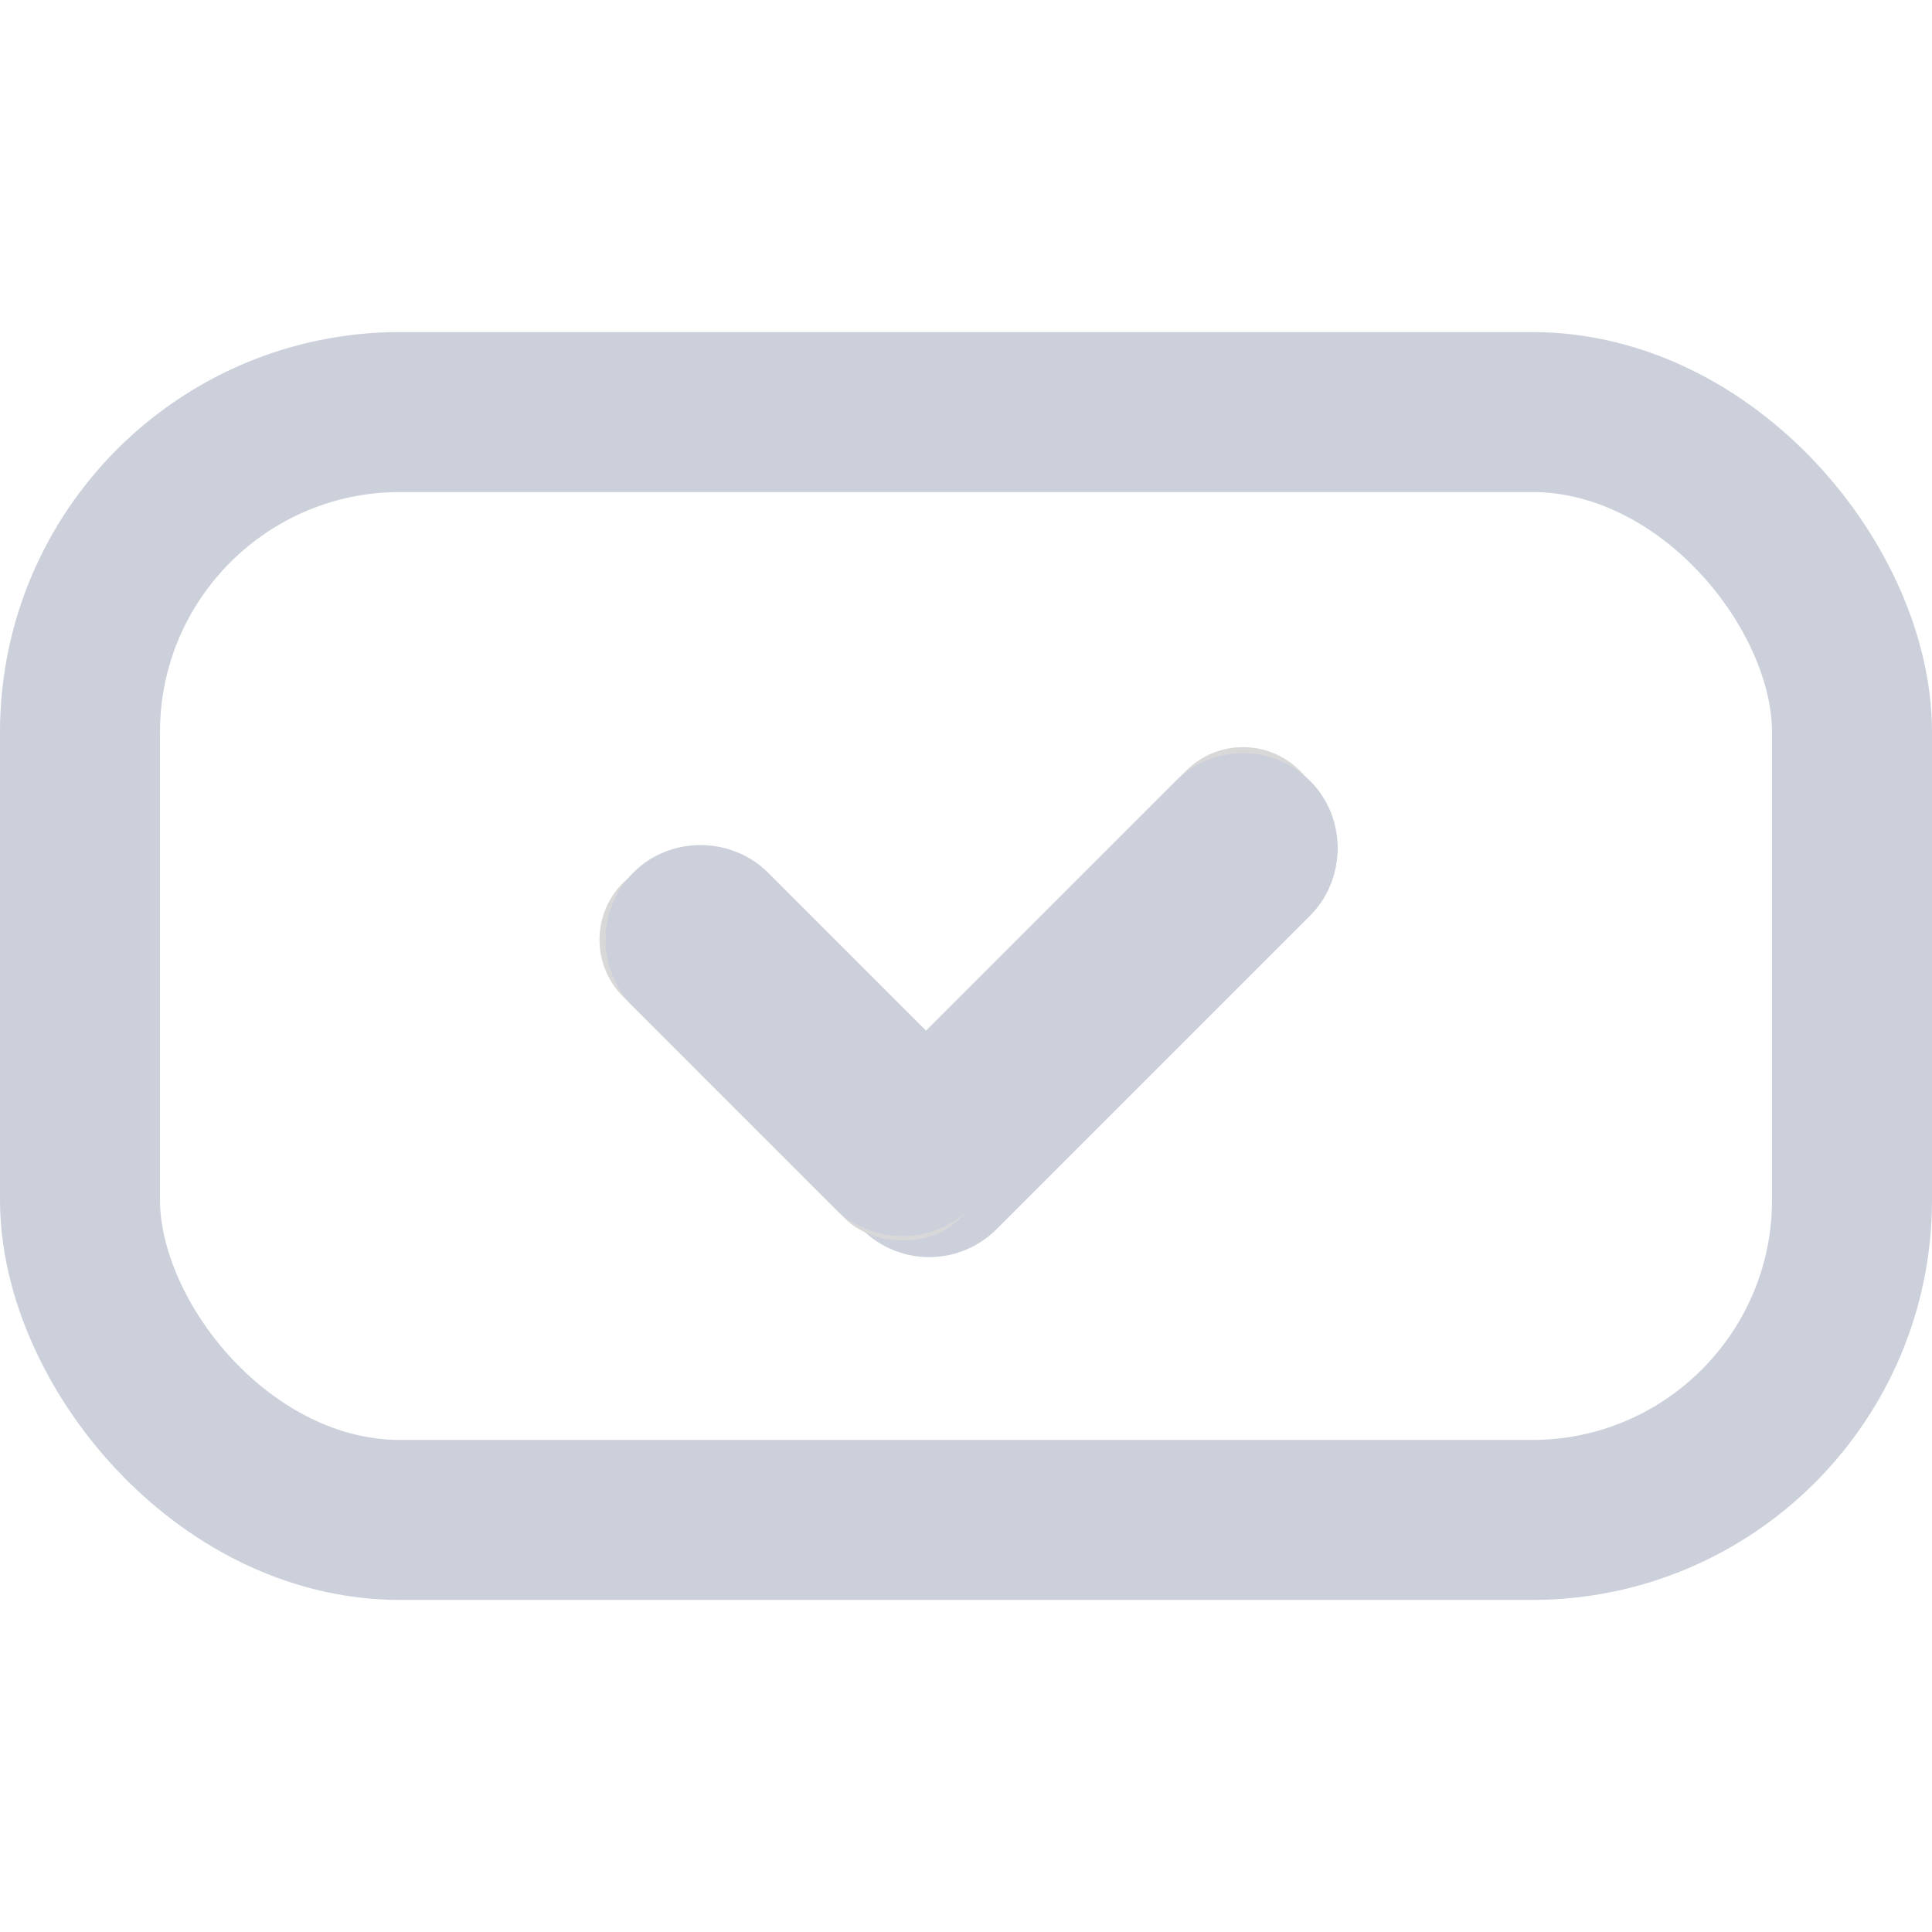 <svg xmlns="http://www.w3.org/2000/svg" width="64" height="64" viewBox="0 0 64 64" xmlns:xlink="http://www.w3.org/1999/xlink">
  <defs>
    <rect id="a" width="5.333" height="21" x="32.971" y="22.455" rx="2.667"/>
    <rect id="b" width="5.333" height="15.75" x="23.542" y="26.937" rx="2.667"/>
  </defs>
  <g fill="none" fill-rule="evenodd">
    <g transform="rotate(45 35.637 32.955)">
      <use fill="#D8D8D8" xlink:href="#a"/>
      <rect width="1" height="15.7" x="35.621" y="25.105" stroke="#CBD0DB" stroke-width="5.3" rx=".5"/>
    </g>
    <rect width="58.7" height="36.7" x="2.65" y="13.65" stroke="#CBD0DB" stroke-width="5.3" rx="10.6"/>
    <g transform="rotate(-45 26.21 34.812)">
      <use fill="#D8D8D8" xlink:href="#b"/>
      <rect width="1" height="10.45" x="26.192" y="29.587" stroke="#CBD0DB" stroke-width="5.3" rx=".5"/>
    </g>
  </g>
</svg>
